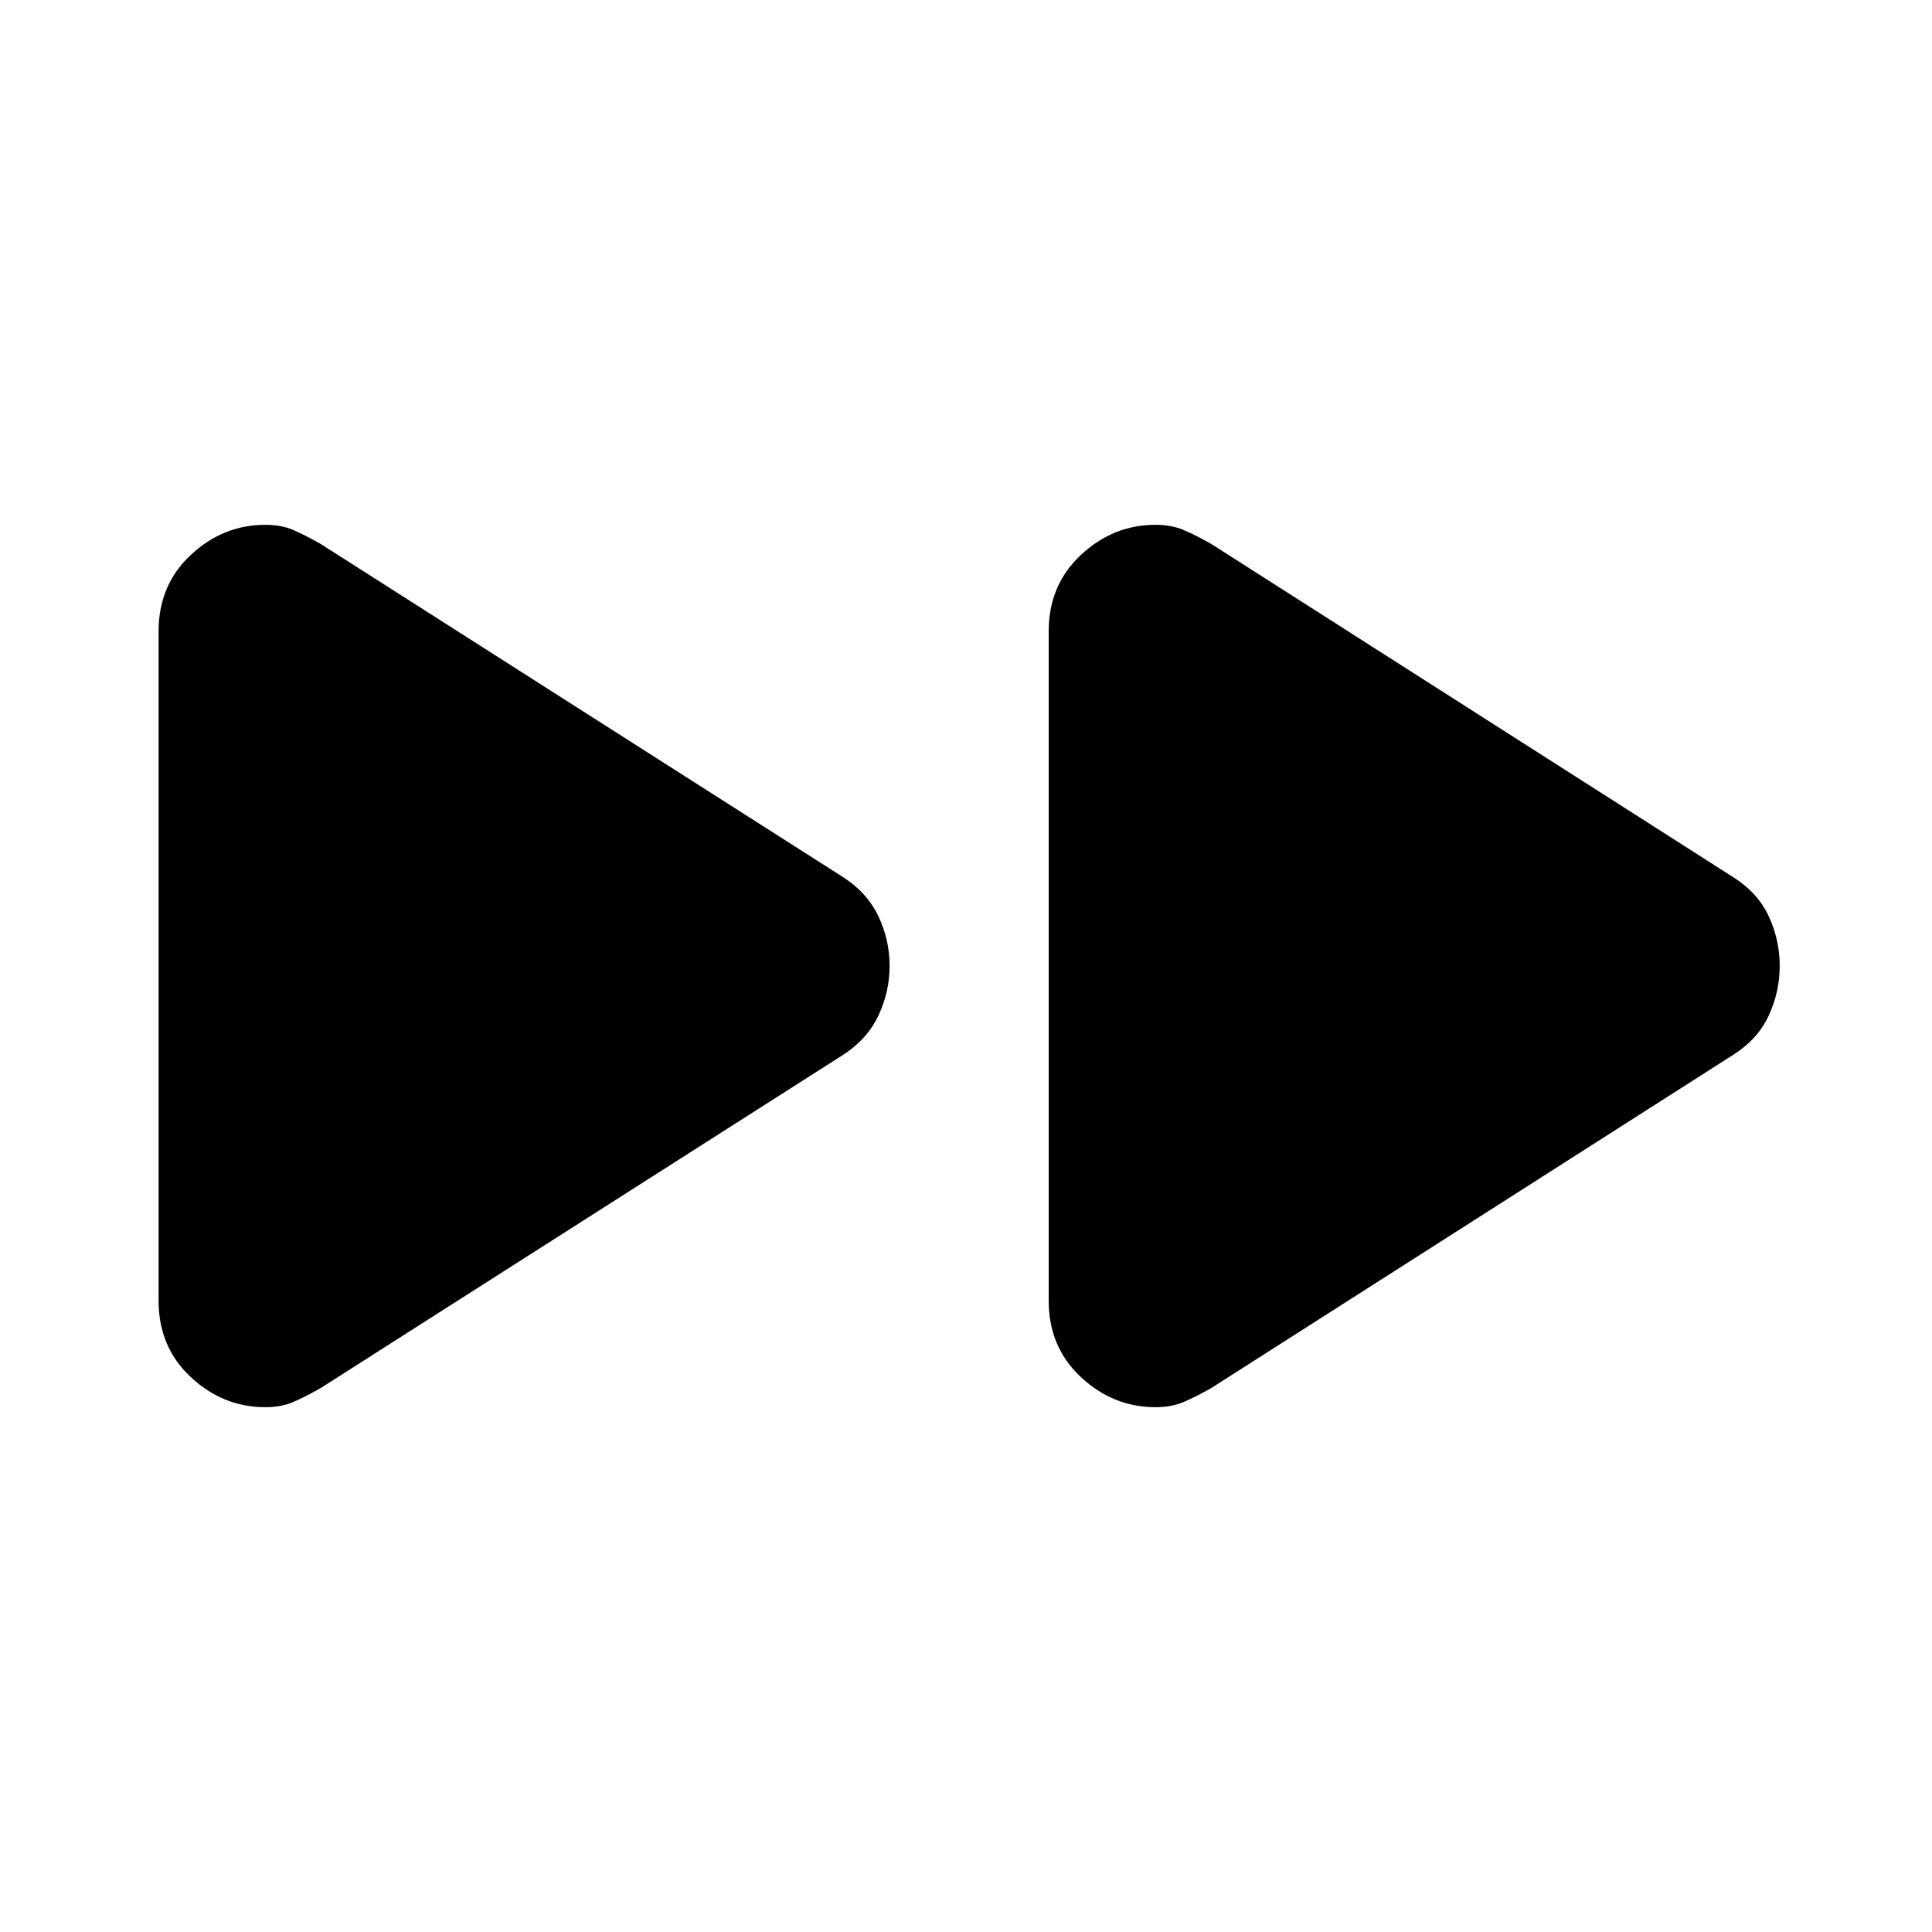 <svg xmlns="http://www.w3.org/2000/svg" height="20" viewBox="0 -960 960 960" width="20"><path d="M78.8-313.66V-646.3q0-23 16.01-37.96t37.03-14.96q8.03 0 14.01 2.62t13.45 6.86l260.07 165.87q11.72 7.68 17.2 19.35 5.47 11.66 5.47 24.45t-5.47 24.5q-5.48 11.72-17.2 19.44L159.3-270.26q-7.47 4.24-13.45 6.86-5.98 2.62-14.01 2.62-21.02 0-37.03-14.94-16.01-14.93-16.01-37.94Zm442.29 0V-646.3q0-23 16.01-37.96t37.02-14.96q8.03 0 14.13 2.62 6.1 2.62 13.58 6.86l259.82 165.87q11.96 7.68 17.32 19.35 5.36 11.66 5.36 24.45t-5.36 24.5q-5.36 11.72-17.32 19.44L601.83-270.26q-7.48 4.24-13.58 6.86t-14.13 2.62q-21.01 0-37.02-14.94-16.01-14.93-16.01-37.94Z"/></svg>
